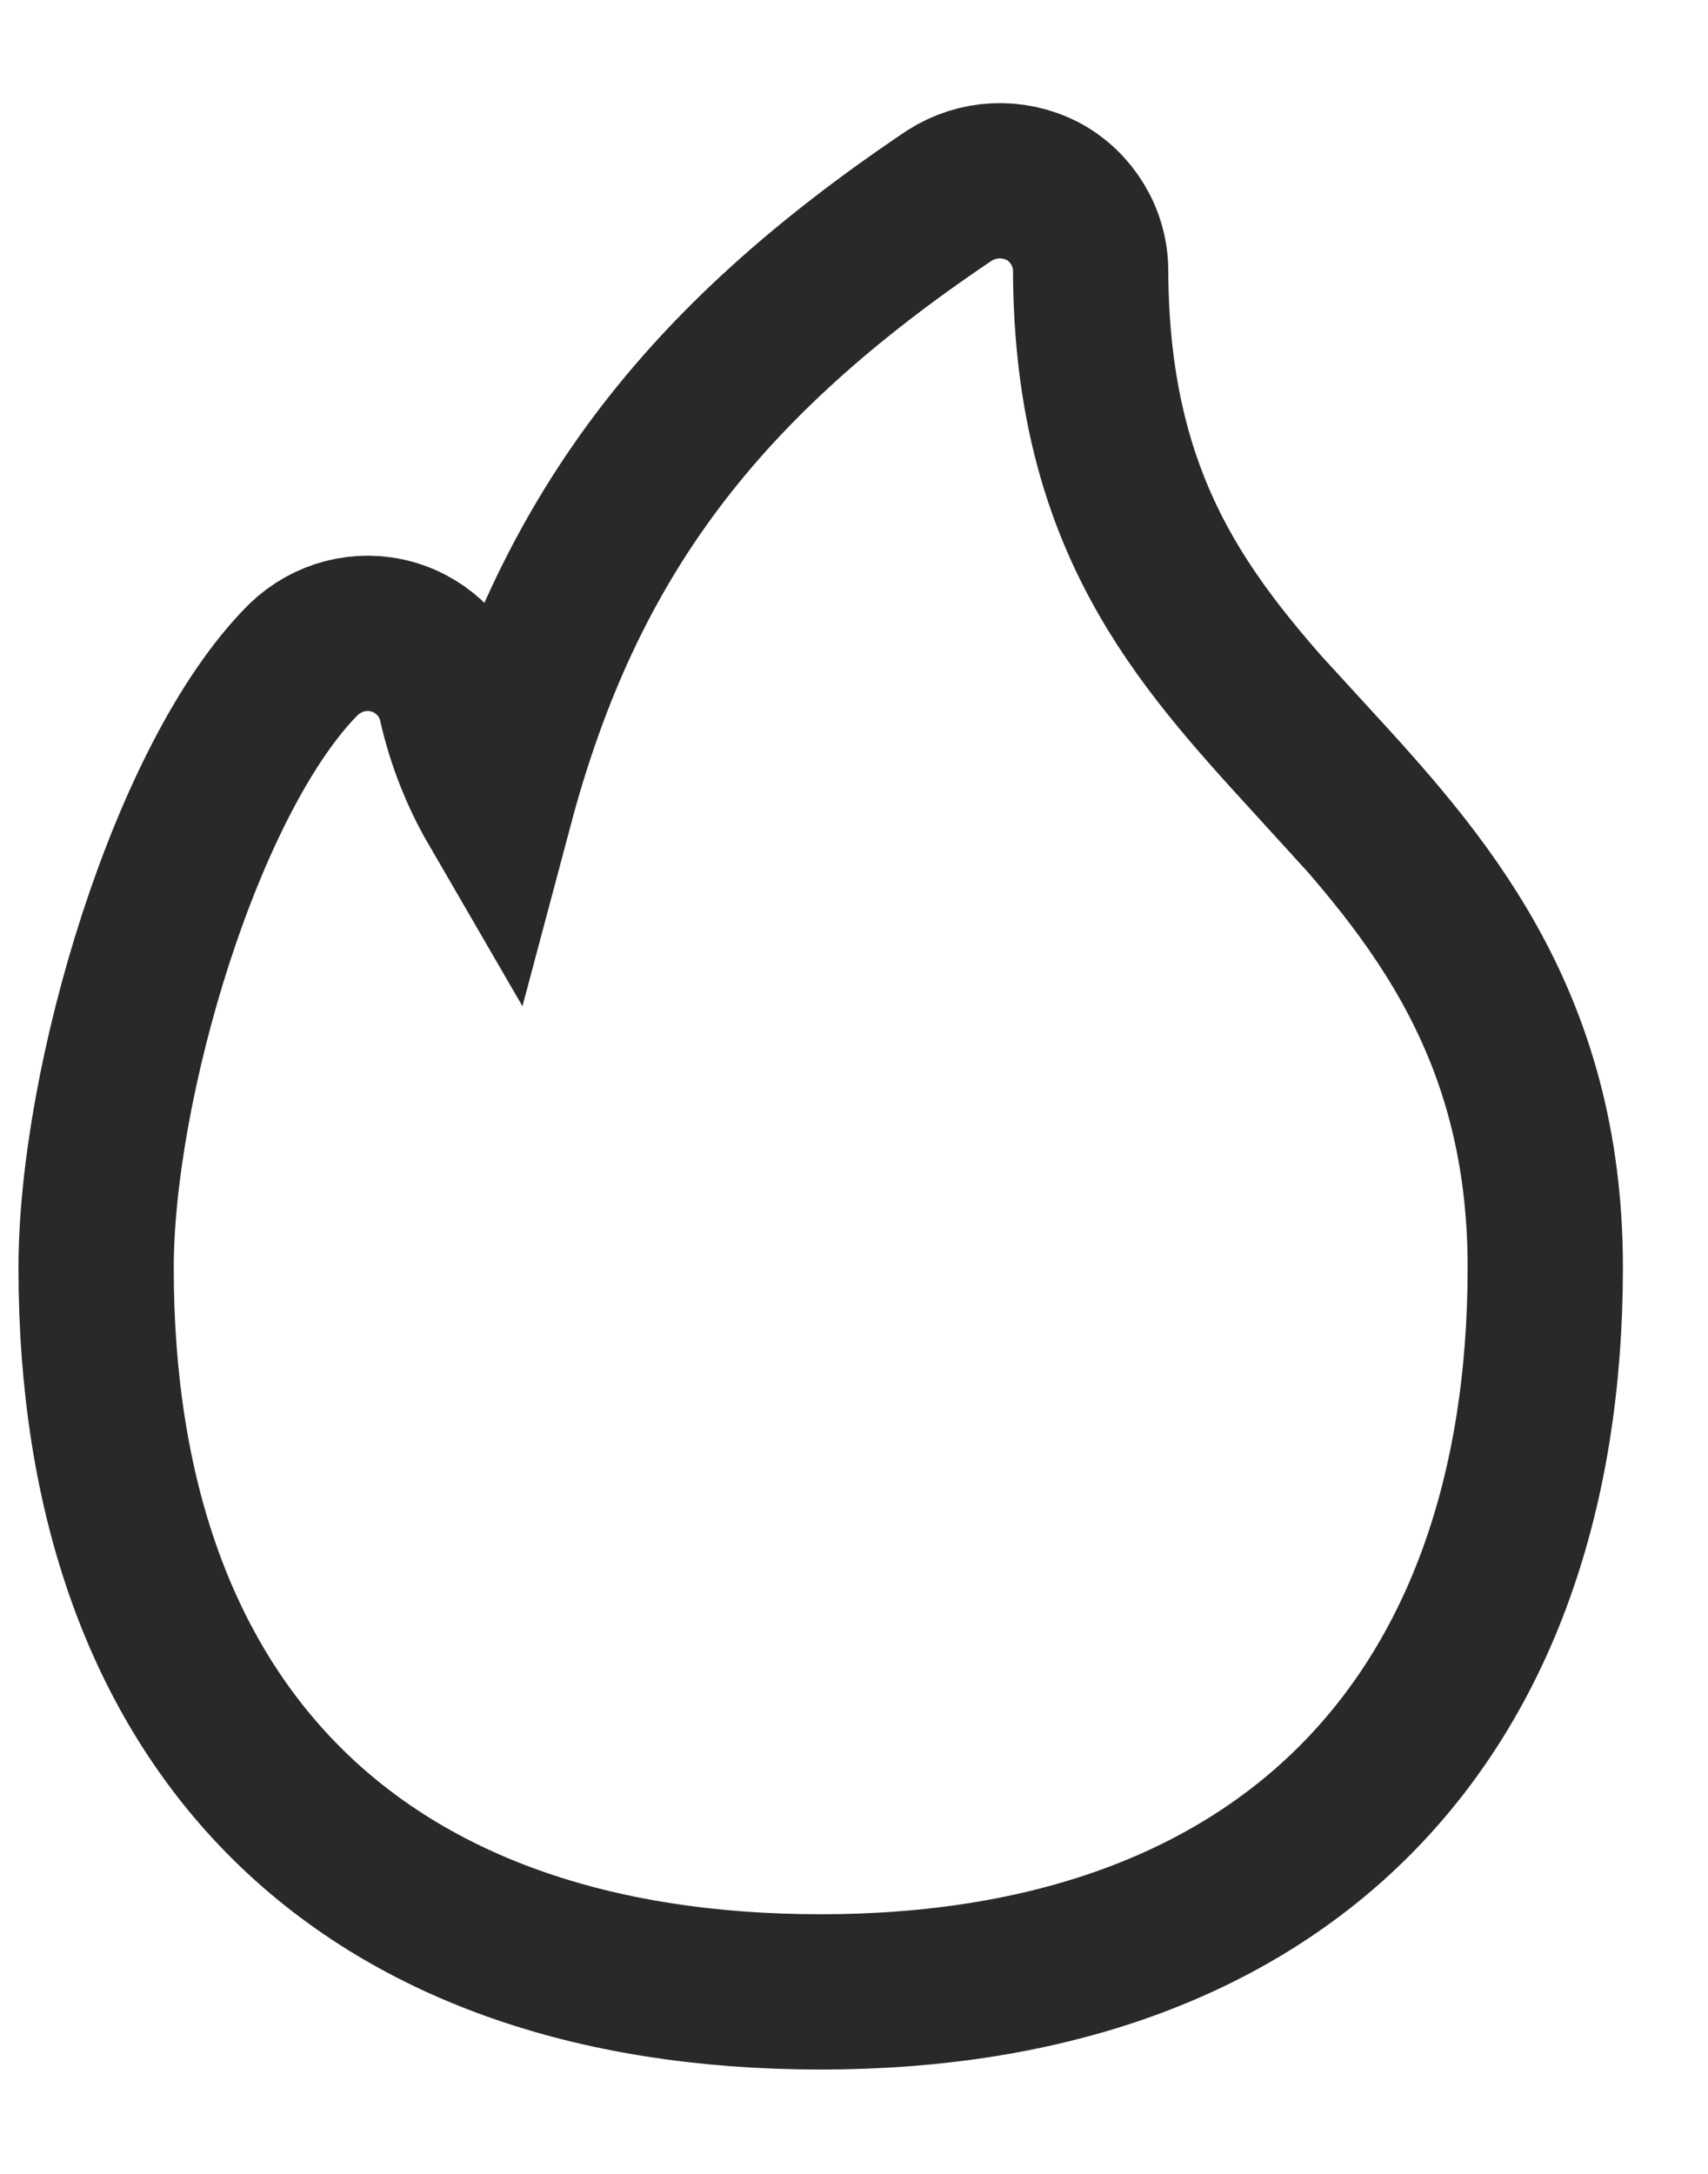 <svg width="11" height="14" viewBox="0 0 11 14" fill="none" xmlns="http://www.w3.org/2000/svg">
<path d="M8.436 4.889C7.712 4.095 7.03 3.349 7.024 1.744C7.024 1.529 6.902 1.33 6.715 1.231C6.522 1.132 6.295 1.144 6.114 1.26C4.516 2.334 3.652 3.459 3.192 5.186C3.087 5.005 2.993 4.784 2.935 4.527C2.888 4.323 2.731 4.159 2.527 4.101C2.322 4.043 2.107 4.101 1.955 4.247C1.202 4.999 0.619 6.971 0.619 8.167C0.619 11.13 2.322 12.828 5.286 12.828C8.249 12.828 9.952 11.084 9.952 8.161C9.952 6.539 9.147 5.659 8.436 4.883V4.889Z" stroke="#292929"/>
</svg>
